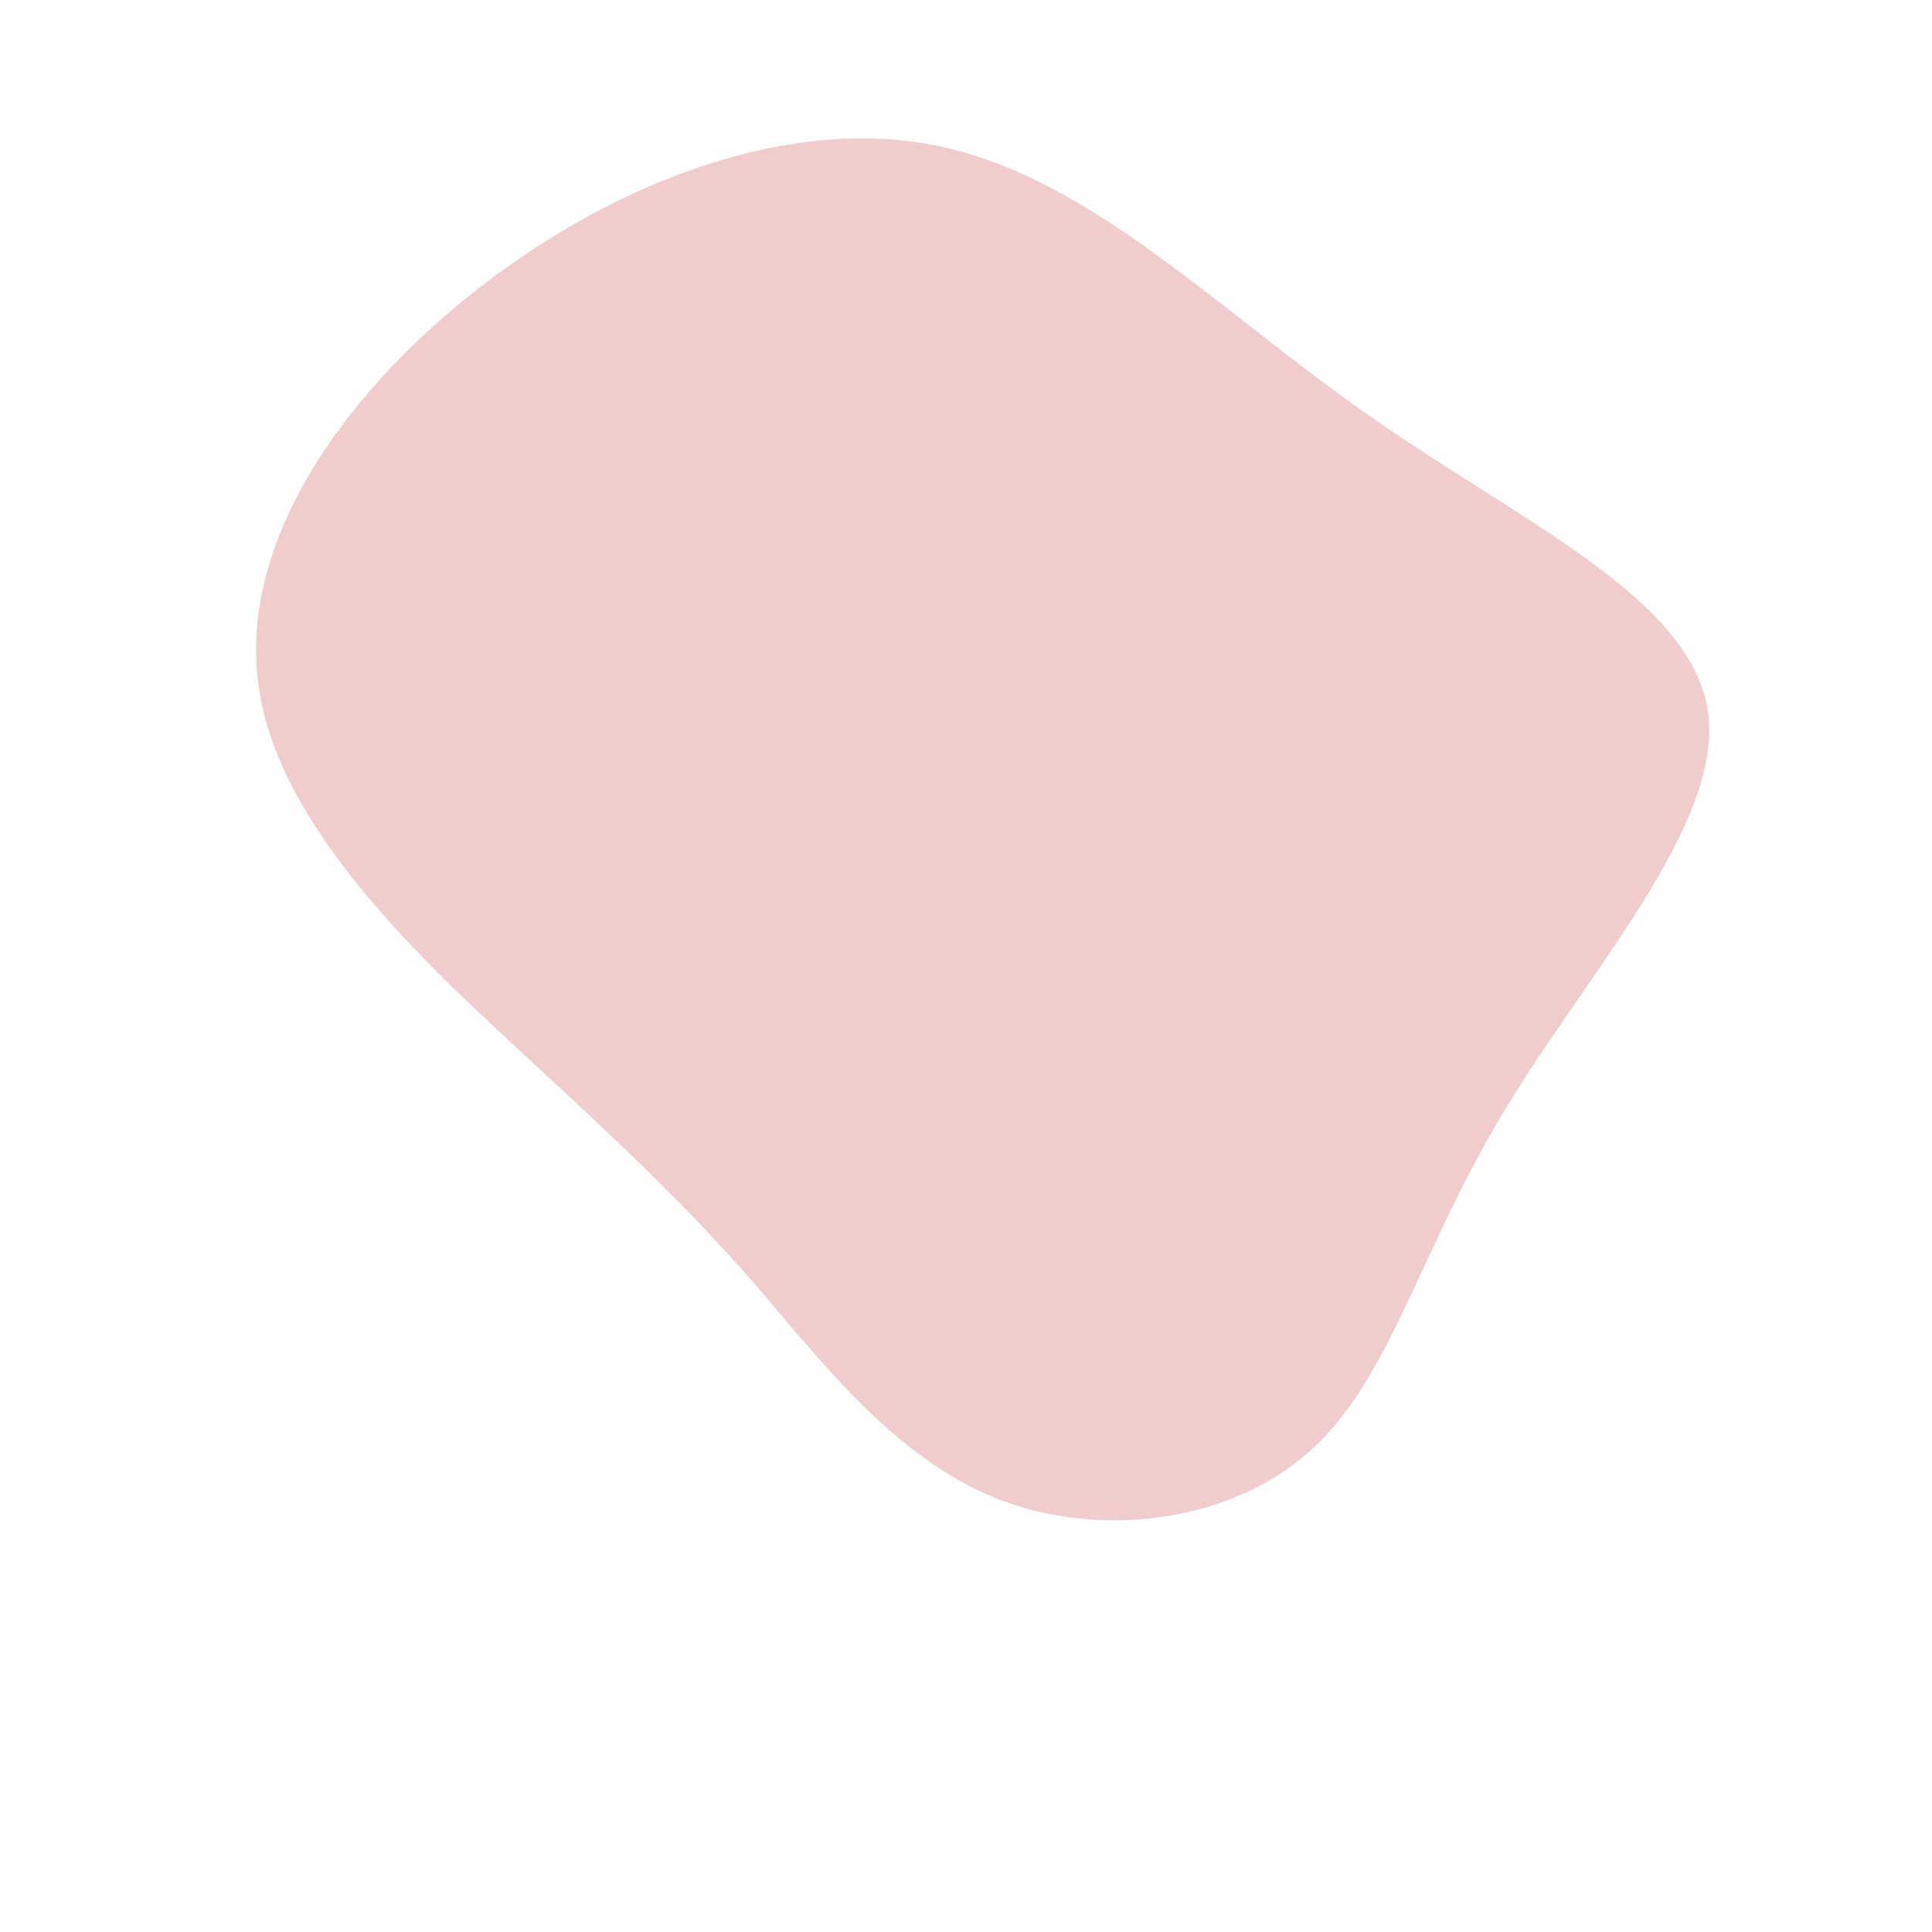 <?xml version="1.0" standalone="no"?>
<svg viewBox="0 0 200 200" xmlns="http://www.w3.org/2000/svg">
  <path fill="#F0CCCC" d="M41.7,-57C57.2,-46.1,75,-38.2,76.8,-26.4C78.5,-14.7,64.2,0.8,55.6,15.2C46.9,29.6,43.9,42.9,35.5,50.3C27.2,57.7,13.6,59.3,3.1,55.1C-7.5,50.8,-15,40.9,-21.8,33C-28.7,25.1,-34.9,19.2,-45.5,9.4C-56.1,-0.4,-71.1,-14.2,-73.2,-28.8C-75.4,-43.5,-64.8,-59,-50.4,-70.2C-36.1,-81.3,-18,-88.2,-2.5,-84.8C13.1,-81.4,26.2,-67.8,41.7,-57Z" transform="translate(100 100)" />
</svg>
